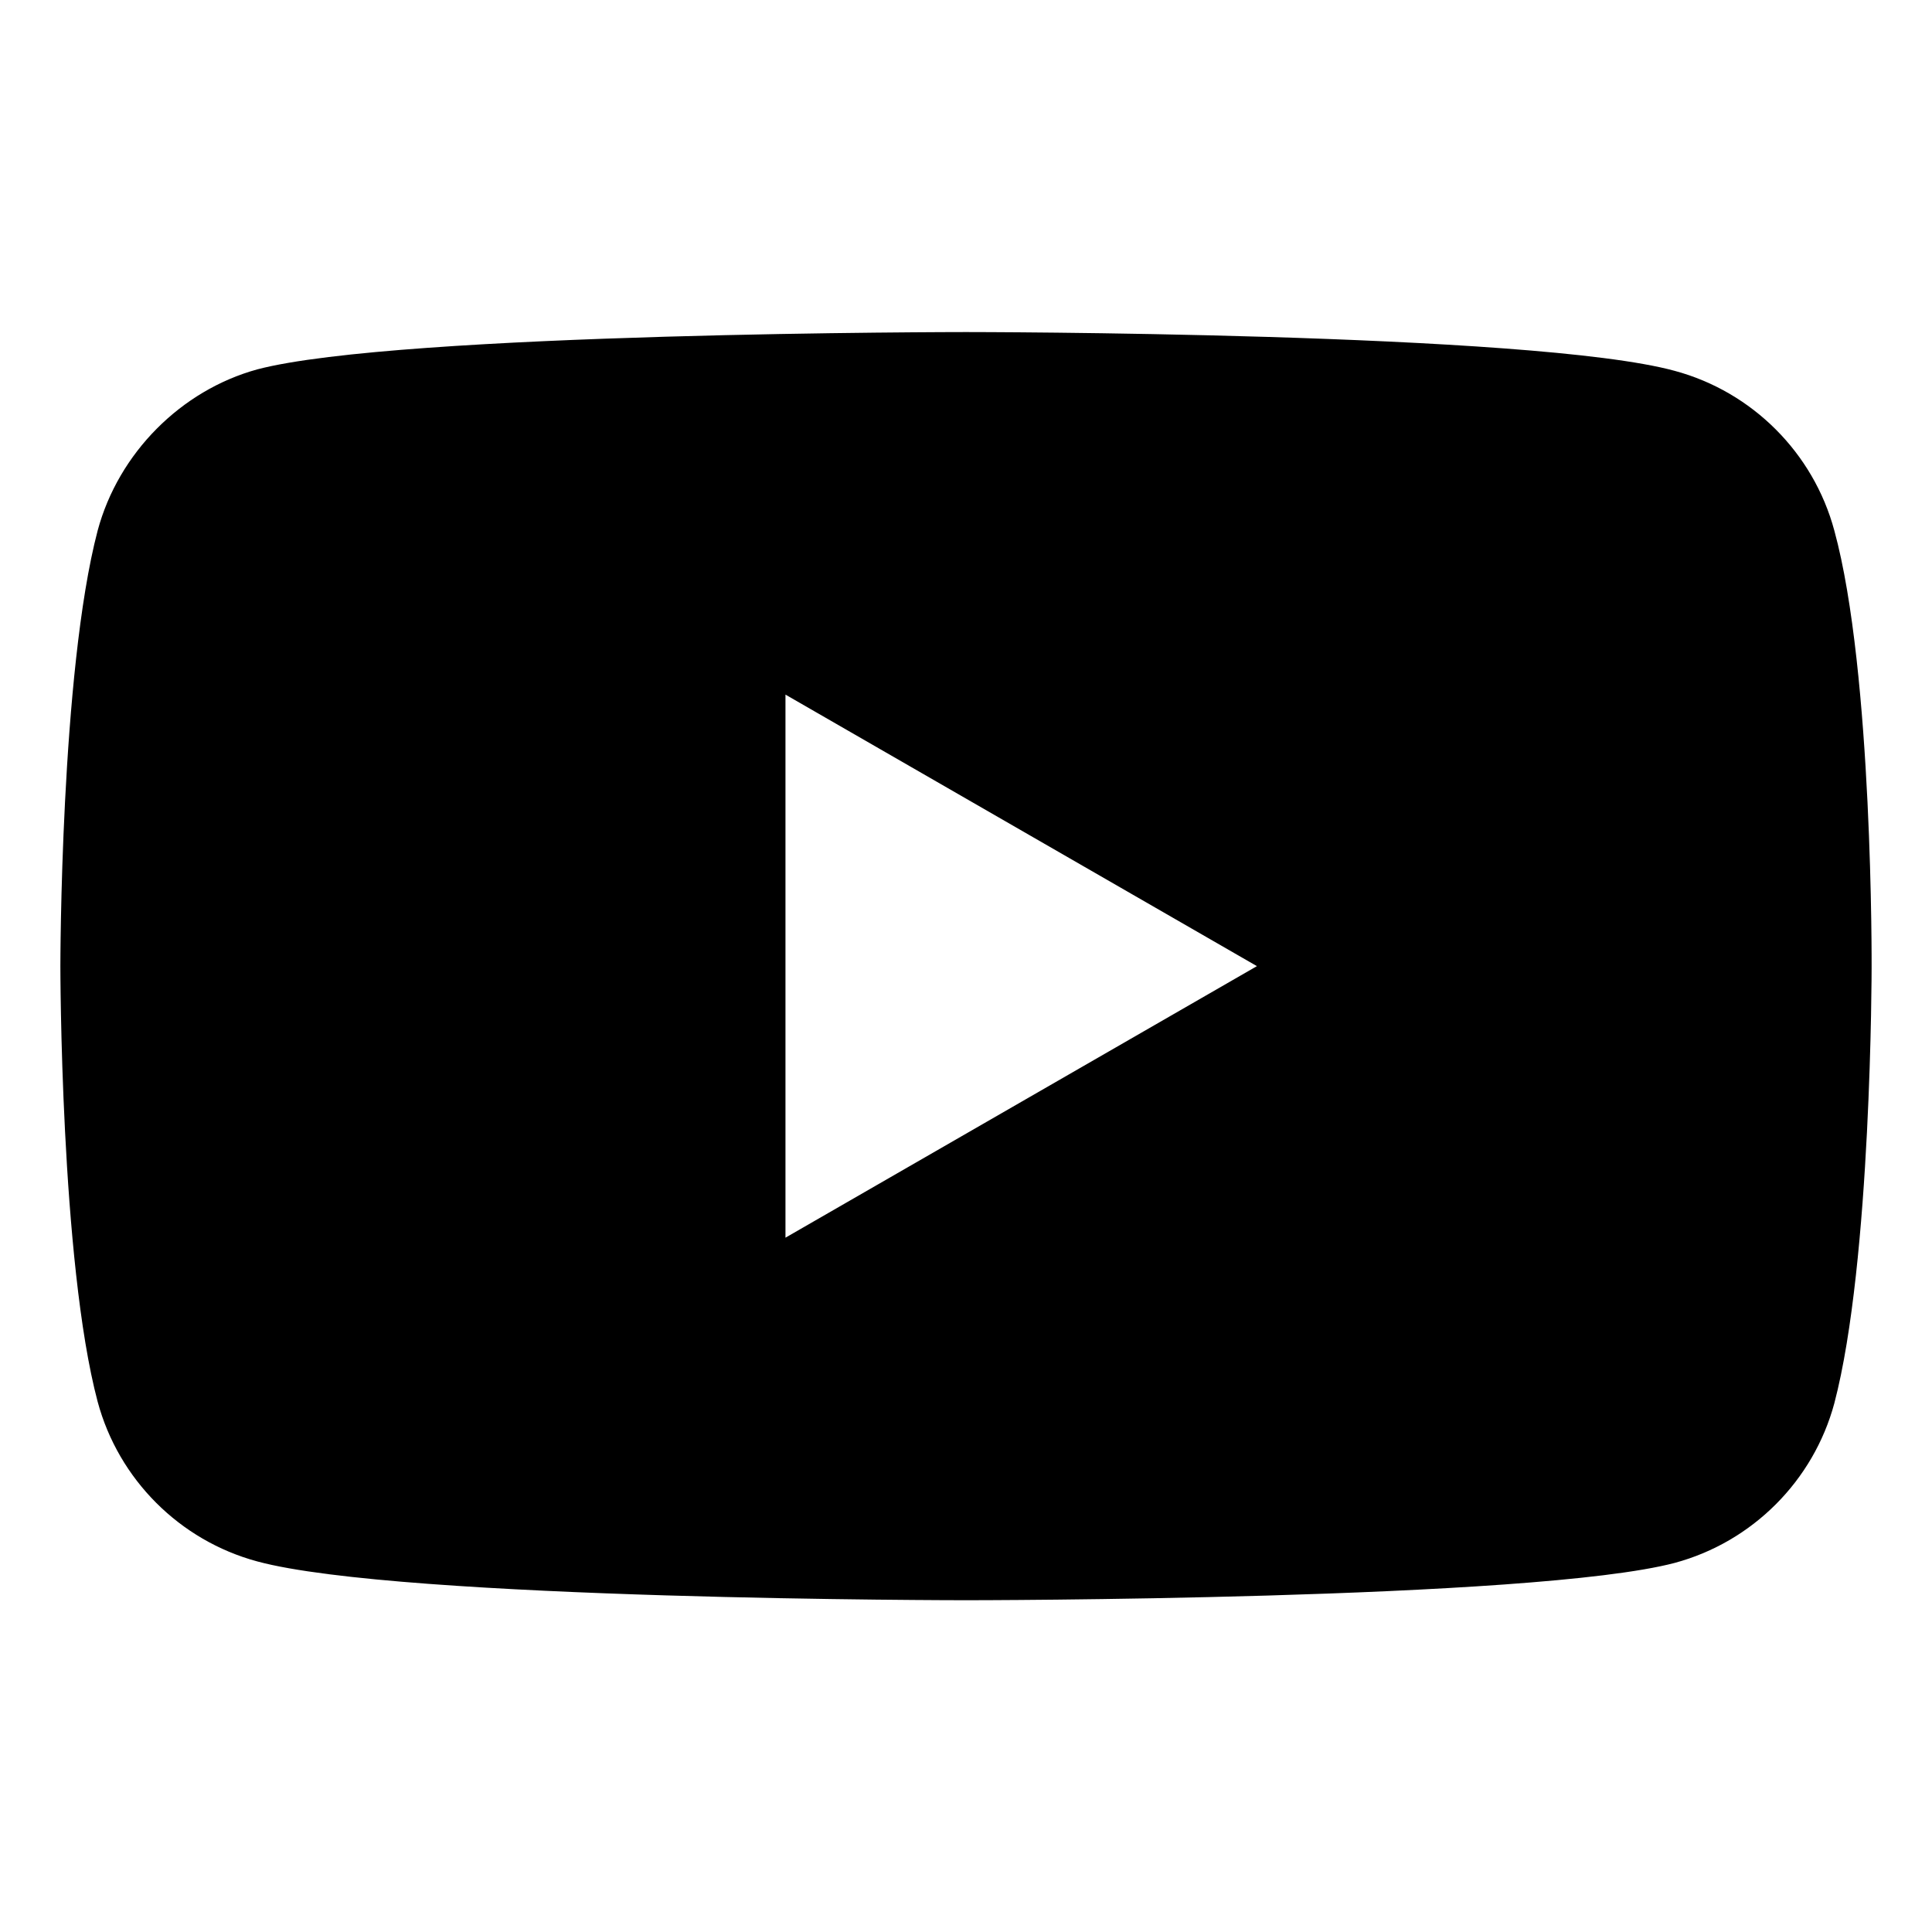 <svg width="512" height="512" viewBox="0 0 512 512" fill="none" xmlns="http://www.w3.org/2000/svg">
<path d="M486.11 140.588C480.578 120.024 464.365 103.814 443.804 98.277C406.243 88 255.994 88 255.994 88C255.994 88 105.751 88 68.189 97.888C48.024 103.419 31.416 120.028 25.885 140.588C16 178.146 16 256.039 16 256.039C16 256.039 16 334.323 25.885 371.489C31.422 392.049 47.629 408.26 68.192 413.796C106.146 424.076 256 424.076 256 424.076C256 424.076 406.243 424.076 443.804 414.188C464.368 408.654 480.578 392.444 486.115 371.884C495.997 334.322 495.997 256.433 495.997 256.433C495.997 256.433 496.392 178.145 486.11 140.588ZM208.157 327.998V184.078L333.097 256.037L208.157 327.998Z" fill="black"/>
</svg>
